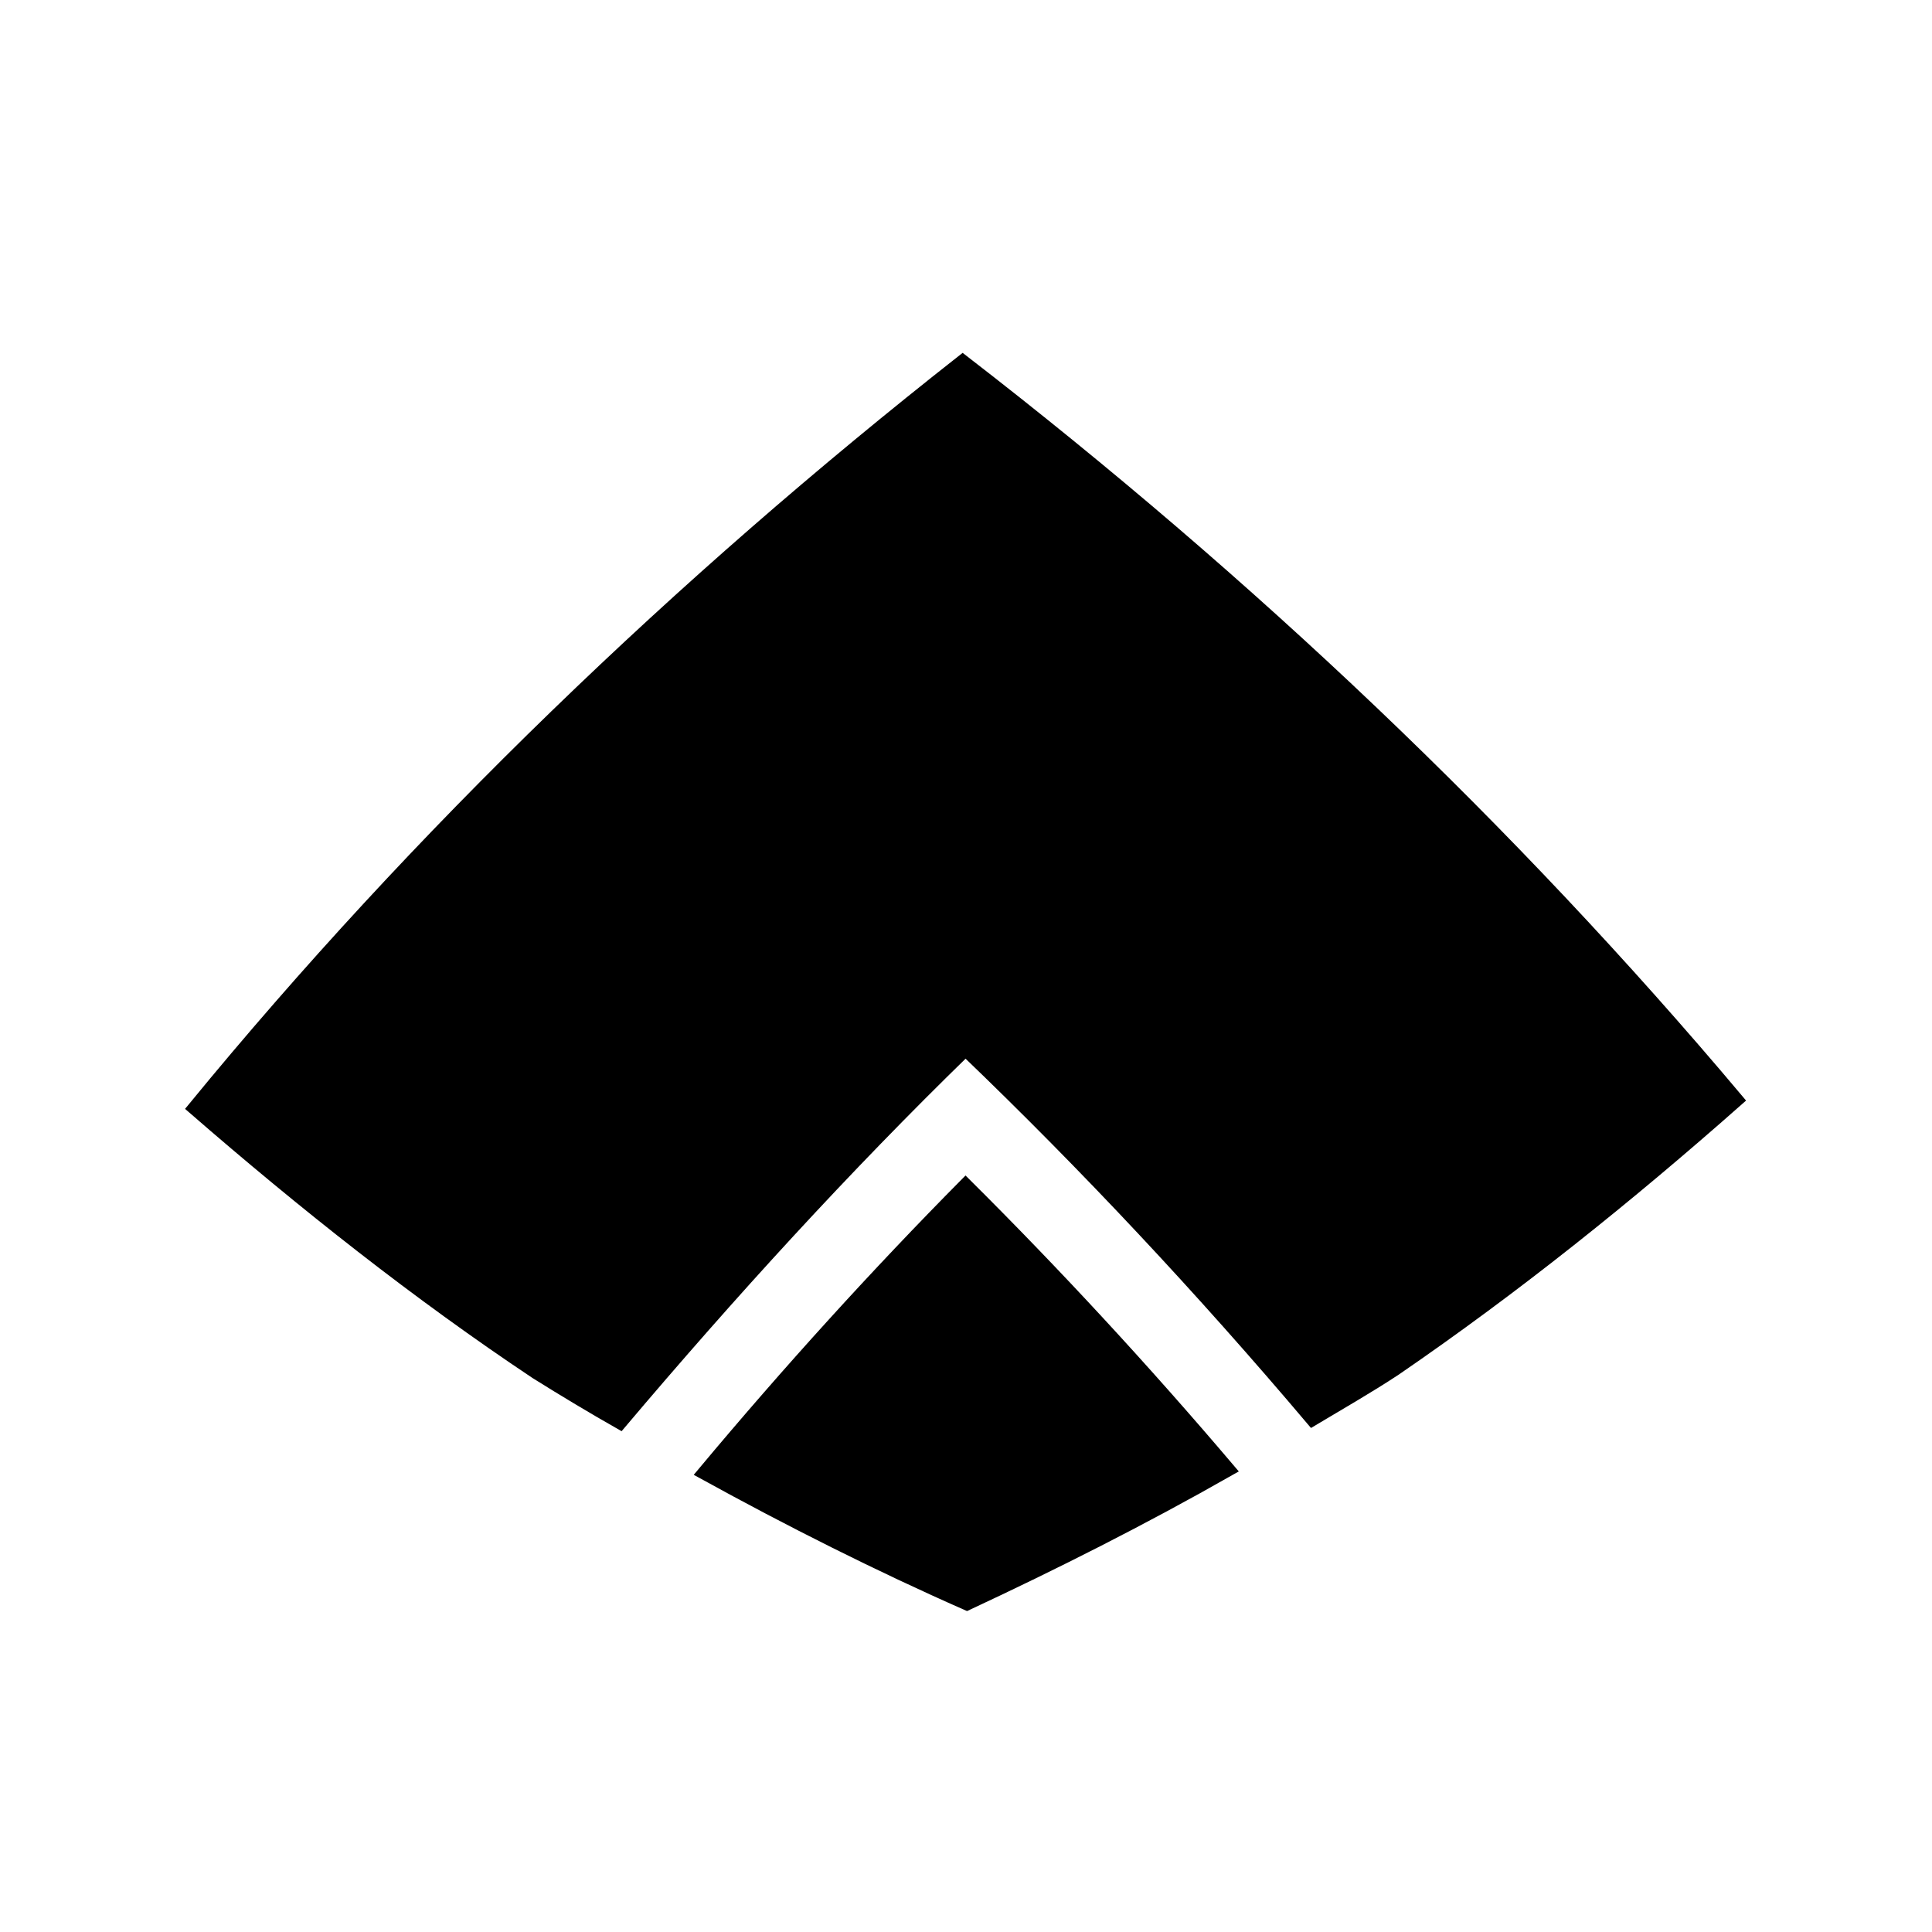 <?xml version="1.0" encoding="UTF-8" standalone="no"?>
<!-- Created with Inkscape (http://www.inkscape.org/) -->

<svg
   width="150mm"
   height="150mm"
   viewBox="0 0 150 150"
   version="1.1"
   id="svg5"
   inkscape:version="1.2 (dc2aedaf03, 2022-05-15)"
   sodipodi:docname="104.svg"
   xmlns:inkscape="http://www.inkscape.org/namespaces/inkscape"
   xmlns:sodipodi="http://sodipodi.sourceforge.net/DTD/sodipodi-0.dtd"
   xmlns="http://www.w3.org/2000/svg"
   xmlns:svg="http://www.w3.org/2000/svg">
  <sodipodi:namedview
     id="namedview7"
     pagecolor="#ffffff"
     bordercolor="#000000"
     borderopacity="0.25"
     inkscape:showpageshadow="2"
     inkscape:pageopacity="0.0"
     inkscape:pagecheckerboard="0"
     inkscape:deskcolor="#d1d1d1"
     inkscape:document-units="mm"
     showgrid="true"
     inkscape:zoom="0.79553172"
     inkscape:cx="647.36576"
     inkscape:cy="258.31779"
     inkscape:window-width="1920"
     inkscape:window-height="1051"
     inkscape:window-x="-9"
     inkscape:window-y="1341"
     inkscape:window-maximized="1"
     inkscape:current-layer="layer1">
    <inkscape:grid
       type="xygrid"
       id="grid9"
       originx="75"
       originy="75"
       units="mm"
       spacingx="5"
       spacingy="5"
       empspacing="15" />
    <inkscape:grid
       type="xygrid"
       id="grid11"
       dotted="false"
       color="#db00e5"
       opacity="0.149"
       empcolor="#cb00e5"
       empopacity="0.302"
       spacingx="15"
       spacingy="15"
       empspacing="15"
       visible="true"
       units="mm" />
  </sodipodi:namedview>
  <defs
     id="defs2" />
  <g
     inkscape:label="Warstwa 1"
     inkscape:groupmode="layer"
     id="layer1">
    <g
       id="_x31_.1_Fill"
       transform="matrix(1.121,0,0,1.276,-4.626,-14.388)">
</g>
    <g
       id="_x31_.1_Stroke"
       transform="matrix(1.121,0,0,1.276,-4.626,-14.388)">
</g>
    <g
       id="_x31_.2_Fll"
       transform="matrix(1.121,0,0,1.276,-4.626,-14.388)">
</g>
    <g
       id="_x31_.2_Stroke"
       transform="matrix(1.121,0,0,1.276,-4.626,-14.388)">
</g>
    <g
       id="_x31_.3_Fill"
       transform="matrix(1.121,0,0,1.276,-4.626,-14.388)">
</g>
    <g
       id="_x31_.3_Stroke"
       transform="matrix(1.121,0,0,1.276,-4.626,-14.388)">
</g>
    <g
       id="_x32_.1_fill"
       transform="matrix(1.121,0,0,1.276,-4.626,-14.388)">
</g>
    <g
       id="_x32_.1_kontur"
       transform="matrix(1.121,0,0,1.276,-4.626,-14.388)">
</g>
    <g
       id="_x32_.2_fill"
       transform="matrix(1.121,0,0,1.276,-4.626,-14.388)">
</g>
    <g
       id="_x32_.2_kontur"
       transform="matrix(1.121,0,0,1.276,-4.626,-14.388)">
</g>
    <g
       id="_x32_.3_fill"
       transform="matrix(1.121,0,0,1.276,-4.626,-14.388)">
</g>
    <g
       id="_x32_.3_kontur"
       transform="matrix(1.121,0,0,1.276,-4.626,-14.388)">
</g>
    <g
       id="_x32_.4_fill"
       transform="matrix(1.121,0,0,1.276,-4.626,-14.388)">
</g>
    <g
       id="_x32_.4_kontur"
       transform="matrix(1.121,0,0,1.276,-4.626,-14.388)">
</g>
    <g
       id="_x32_.5_fill"
       transform="matrix(1.121,0,0,1.276,-4.626,-14.388)">
</g>
    <g
       id="_x32_.5_kontur"
       transform="matrix(1.121,0,0,1.276,-4.626,-14.388)">
</g>
    <g
       id="_x33_.1_fill"
       transform="matrix(1.121,0,0,1.276,-4.626,-14.388)">
</g>
    <g
       id="_x33_.1_kontur"
       transform="matrix(1.121,0,0,1.276,-4.626,-14.388)">
</g>
    <g
       id="_x33_.2_fil"
       transform="matrix(1.121,0,0,1.276,-4.626,-14.388)">
</g>
    <g
       id="_x33_.2_kontur"
       transform="matrix(1.121,0,0,1.276,-4.626,-14.388)">
</g>
    <g
       id="_x33_.3_fill"
       transform="matrix(1.121,0,0,1.276,-4.626,-14.388)">
</g>
    <g
       id="_x33_.3_kontur"
       transform="matrix(1.121,0,0,1.276,-4.626,-14.388)">
</g>
    <g
       id="_x33_.4_fill"
       transform="matrix(1.121,0,0,1.276,-4.626,-14.388)">
</g>
    <g
       id="_x33_.4_kontur"
       transform="matrix(1.121,0,0,1.276,-4.626,-14.388)">
</g>
    <g
       id="_x33_.5_fill"
       transform="matrix(1.121,0,0,1.276,-4.626,-14.388)">
</g>
    <g
       id="_x33_.5_kontur"
       transform="matrix(1.121,0,0,1.276,-4.626,-14.388)">
</g>
    <g
       id="_x34_.1_Fill"
       transform="matrix(1.121,0,0,1.276,-4.626,-14.388)">
</g>
    <g
       id="_x34_.1_Stroke"
       transform="matrix(1.121,0,0,1.276,-4.626,-14.388)">
</g>
    <g
       id="_x34_.2_Fll"
       transform="matrix(1.121,0,0,1.276,-4.626,-14.388)">
</g>
    <g
       id="_x34_.2_Stroke"
       transform="matrix(1.121,0,0,1.276,-4.626,-14.388)">
</g>
    <g
       id="_x34_.3_Fill"
       transform="matrix(1.121,0,0,1.276,-4.626,-14.388)">
</g>
    <g
       id="_x34_.3_Stroke"
       transform="matrix(1.121,0,0,1.276,-4.626,-14.388)">
</g>
    <g
       id="_x35_.1_fill"
       transform="matrix(1.121,0,0,1.276,-4.626,-14.388)">
</g>
    <g
       id="_x35_.1_kontur"
       transform="matrix(1.121,0,0,1.276,-4.626,-14.388)">
</g>
    <g
       id="_x35_.2_fill"
       transform="matrix(1.121,0,0,1.276,-4.626,-14.388)">
</g>
    <g
       id="_x35_.2_kontur"
       transform="matrix(1.121,0,0,1.276,-4.626,-14.388)">
</g>
    <g
       id="_x35_.3_fill"
       transform="matrix(1.121,0,0,1.276,-4.626,-14.388)">
</g>
    <g
       id="_x35_.3_kontur"
       transform="matrix(1.121,0,0,1.276,-4.626,-14.388)">
</g>
    <g
       id="_x35_.4_fill"
       transform="matrix(1.121,0,0,1.276,-4.626,-14.388)">
</g>
    <g
       id="_x35_.4_kontur"
       transform="matrix(1.121,0,0,1.276,-4.626,-14.388)">
</g>
    <g
       id="_x35_.5_fill"
       transform="matrix(1.121,0,0,1.276,-4.626,-14.388)">
</g>
    <g
       id="_x35_.5_kontur"
       transform="matrix(1.121,0,0,1.276,-4.626,-14.388)">
</g>
    <g
       id="_x35_.6_fill"
       transform="matrix(1.121,0,0,1.276,-4.626,-14.388)">
</g>
    <g
       id="_x35_.6_kontur"
       transform="matrix(1.121,0,0,1.276,-4.626,-14.388)">
</g>
    <g
       id="_x35_.7_fill"
       transform="matrix(1.121,0,0,1.276,-4.626,-14.388)">
</g>
    <g
       id="_x35_.7_kontur"
       transform="matrix(1.121,0,0,1.276,-4.626,-14.388)">
</g>
    <g
       id="_x35_.8_fill"
       transform="matrix(1.121,0,0,1.276,-4.626,-14.388)">
</g>
    <g
       id="_x35_.8_kontur"
       transform="matrix(1.121,0,0,1.276,-4.626,-14.388)">
</g>
    <g
       id="_x36_.1_fill"
       transform="matrix(1.121,0,0,1.276,-4.626,-14.388)">
</g>
    <g
       id="_x36_.1_kontur"
       transform="matrix(1.121,0,0,1.276,-4.626,-14.388)">
</g>
    <g
       id="_x36_.2_fill"
       transform="matrix(1.121,0,0,1.276,-4.626,-14.388)">
</g>
    <g
       id="_x36_.2_kontur"
       transform="matrix(1.121,0,0,1.276,-4.626,-14.388)">
</g>
    <g
       id="_x36_.3_Fill"
       transform="matrix(1.121,0,0,1.276,-4.626,-14.388)">
</g>
    <g
       id="_x36_.3_kontur"
       transform="matrix(1.121,0,0,1.276,-4.626,-14.388)">
</g>
    <g
       id="_x36_.4_fill"
       transform="matrix(1.121,0,0,1.276,-4.626,-14.388)">
</g>
    <g
       id="_x36_.4_kontur"
       transform="matrix(1.121,0,0,1.276,-4.626,-14.388)">
</g>
    <g
       id="_x36_.5_fill"
       transform="matrix(1.121,0,0,1.276,-4.626,-14.388)">
</g>
    <g
       id="_x36_.5_kontur"
       transform="matrix(1.121,0,0,1.276,-4.626,-14.388)">
</g>
    <g
       id="_x37_.1_fill"
       transform="matrix(1.121,0,0,1.276,-4.626,-14.388)">
</g>
    <g
       id="_x37_.1_kontur"
       transform="matrix(1.121,0,0,1.276,-4.626,-14.388)">
</g>
    <g
       id="_x37_.2_fill"
       transform="matrix(1.121,0,0,1.276,-4.626,-14.388)">
</g>
    <g
       id="_x37_.2_kontur"
       transform="matrix(1.121,0,0,1.276,-4.626,-14.388)">
</g>
    <g
       id="_x38_.1_fill"
       transform="matrix(1.121,0,0,1.276,-4.626,-14.388)">
</g>
    <g
       id="_x38_.1_kontur"
       transform="matrix(1.121,0,0,1.276,-4.626,-14.388)">
</g>
    <g
       id="_x38_.2_fill"
       transform="matrix(1.121,0,0,1.276,-4.626,-14.388)">
</g>
    <g
       id="_x38_.2_kontur"
       transform="matrix(1.121,0,0,1.276,-4.626,-14.388)">
</g>
    <g
       id="_x38_.3_fill"
       transform="matrix(1.121,0,0,1.276,-4.626,-14.388)">
</g>
    <g
       id="_x38_.3_kontur"
       transform="matrix(1.121,0,0,1.276,-4.626,-14.388)">
</g>
    <g
       id="_x38_.4_fill"
       transform="matrix(1.121,0,0,1.276,-4.626,-14.388)">
</g>
    <g
       id="_x38_.4_kontur"
       transform="matrix(1.121,0,0,1.276,-4.626,-14.388)">
</g>
    <g
       id="_x38_.5_fill"
       transform="matrix(1.121,0,0,1.276,-4.626,-14.388)">
</g>
    <g
       id="_x38_.5_kontur"
       transform="matrix(1.121,0,0,1.276,-4.626,-14.388)">
</g>
    <g
       id="_x39_.1_fill"
       transform="matrix(1.121,0,0,1.276,-4.626,-14.388)">
</g>
    <g
       id="_x39_.1_kontur"
       transform="matrix(1.121,0,0,1.276,-4.626,-14.388)">
</g>
    <g
       id="_x39_.2_fill"
       transform="matrix(1.121,0,0,1.276,-4.626,-14.388)">
</g>
    <g
       id="_x39_.2_kontur"
       transform="matrix(1.121,0,0,1.276,-4.626,-14.388)">
</g>
    <g
       id="_x39_.3_fill"
       transform="matrix(1.121,0,0,1.276,-4.626,-14.388)">
</g>
    <g
       id="_x39_.3_kontur"
       transform="matrix(1.121,0,0,1.276,-4.626,-14.388)">
</g>
    <g
       id="_x39_.4_fill"
       transform="matrix(1.121,0,0,1.276,-4.626,-14.388)">
</g>
    <g
       id="_x39_.4_kontur"
       transform="matrix(1.121,0,0,1.276,-4.626,-14.388)">
</g>
    <g
       id="_x39_.5_fill"
       transform="matrix(1.121,0,0,1.276,-4.626,-14.388)">
</g>
    <g
       id="_x39_.5_kontur"
       transform="matrix(1.121,0,0,1.276,-4.626,-14.388)">
</g>
    <g
       id="_x31_0.1_fill"
       transform="matrix(1.121,0,0,1.276,-4.626,-14.388)">
</g>
    <g
       id="_x31_0.1_kontur"
       transform="matrix(1.121,0,0,1.276,-4.626,-14.388)">
</g>
    <g
       id="_x31_0.2_fill"
       transform="matrix(1.121,0,0,1.276,-4.626,-14.388)">
	<g
   id="g43092">
		<path
   fill="current"
   d="m 70.8,33.5 c 19.9,13.5 38,28.6 53.7,45 -7.6,5.9 -15.4,11.4 -23.7,16.4 C 99,96 97,97 95.1,98 87.4,90 79.4,82.5 71.1,75.5 62.8,82.6 54.9,90.2 47.2,98.2 c -2,-1 -3.9,-2 -5.9,-3.1 C 33,90.3 25.1,84.8 17.5,79 33,62.4 51.1,47.1 70.8,33.5 Z"
   id="path43088" />

		<path
   fill="current"
   d="m 71,83.6 c 6.3,5.5 12.4,11.3 18.3,17.4 -6,3 -12.1,5.7 -18.2,8.2 -6.2,-2.4 -12.3,-5.1 -18.3,-8 C 58.7,95 64.8,89.1 71,83.6 Z"
   id="path43090" />

	</g>

</g>
    <g
       id="_x31_0.2_kontur"
       transform="matrix(1.121,0,0,1.276,-4.626,-14.388)">
	<g
   id="g43099">
		<path
   fill="none"
   stroke="current"
   stroke-width="0.75"
   stroke-miterlimit="10"
   d="m 70.8,33.2 c 19.9,13.5 38,28.6 53.7,45 -7.6,5.9 -15.4,11.4 -23.7,16.4 -1.9,1.1 -3.9,2.1 -5.8,3.1 -7.7,-8 -15.7,-15.5 -24,-22.5 -8.3,7.1 -16.2,14.7 -23.9,22.7 -2,-1 -3.9,-2 -5.9,-3.1 C 33,90 25.1,84.5 17.5,78.7 33,62.1 51.1,46.8 70.8,33.2 Z"
   id="path43095" />

		<path
   fill="none"
   stroke="current"
   stroke-width="0.75"
   stroke-miterlimit="10"
   d="m 71,83.3 c 6.3,5.5 12.4,11.3 18.3,17.4 -6,3 -12.1,5.7 -18.2,8.2 -6.2,-2.4 -12.3,-5.1 -18.3,-8 5.9,-6.2 12,-12.1 18.2,-17.6 z"
   id="path43097" />

	</g>

</g>
    <g
       id="_x31_0.3_fill"
       transform="matrix(1.121,0,0,1.276,-4.626,-14.388)">
</g>
    <g
       id="_x31_0.3_kontur"
       transform="matrix(1.121,0,0,1.276,-4.626,-14.388)">
</g>
    <g
       id="_x31_0.4_fill"
       transform="matrix(1.121,0,0,1.276,-4.626,-14.388)">
</g>
    <g
       id="_x31_0.4_kontur"
       transform="matrix(1.121,0,0,1.276,-4.626,-14.388)">
</g>
    <g
       id="_x31_1.1_fill"
       transform="matrix(1.121,0,0,1.276,-4.626,-14.388)">
</g>
    <g
       id="_x31_1.1_kontur"
       transform="matrix(1.121,0,0,1.276,-4.626,-14.388)">
</g>
    <g
       id="_x31_1.2_fill"
       transform="matrix(1.121,0,0,1.276,-4.626,-14.388)">
</g>
    <g
       id="_x31_1.2_kontur"
       transform="matrix(1.121,0,0,1.276,-4.626,-14.388)">
</g>
    <g
       id="_x31_1.3_fill"
       transform="matrix(1.121,0,0,1.276,-4.626,-14.388)">
</g>
    <g
       id="_x31_1.3_kontur"
       transform="matrix(1.121,0,0,1.276,-4.626,-14.388)">
</g>
    <g
       id="_x31_1.4_fill"
       transform="matrix(1.121,0,0,1.276,-4.626,-14.388)">
</g>
    <g
       id="_x31_1.4_kontur"
       transform="matrix(1.121,0,0,1.276,-4.626,-14.388)">
</g>
    <g
       id="_x31_1.5_fill"
       transform="matrix(1.121,0,0,1.276,-4.626,-14.388)">
</g>
    <g
       id="_x31_1.5_kontur"
       transform="matrix(1.121,0,0,1.276,-4.626,-14.388)">
</g>
    <g
       id="_x31_2.1_fill"
       transform="matrix(1.121,0,0,1.276,-4.626,-14.388)">
</g>
    <g
       id="_x31_2.1_kontur"
       transform="matrix(1.121,0,0,1.276,-4.626,-14.388)">
</g>
    <g
       id="_x31_2.2_fill"
       transform="matrix(1.121,0,0,1.276,-4.626,-14.388)">
</g>
    <g
       id="_x31_2.2_kontur"
       transform="matrix(1.121,0,0,1.276,-4.626,-14.388)">
</g>
    <g
       id="_x31_2.3_fill"
       transform="matrix(1.121,0,0,1.276,-4.626,-14.388)">
</g>
    <g
       id="_x31_2.3_kontur"
       transform="matrix(1.121,0,0,1.276,-4.626,-14.388)">
</g>
    <g
       id="_x31_2.4_fill"
       transform="matrix(1.121,0,0,1.276,-4.626,-14.388)">
</g>
    <g
       id="_x31_2.4_kontur"
       transform="matrix(1.121,0,0,1.276,-4.626,-14.388)">
</g>
    <g
       id="_x31_3.1_fill"
       transform="matrix(1.121,0,0,1.276,-4.626,-14.388)">
</g>
    <g
       id="_x31_3.1_kontur"
       transform="matrix(1.121,0,0,1.276,-4.626,-14.388)">
</g>
    <g
       id="_x31_3.2_fill"
       transform="matrix(1.121,0,0,1.276,-4.626,-14.388)">
</g>
    <g
       id="_x31_3.2_kontur"
       transform="matrix(1.121,0,0,1.276,-4.626,-14.388)">
</g>
    <g
       id="_x31_3.3_fill"
       transform="matrix(1.121,0,0,1.276,-4.626,-14.388)">
</g>
    <g
       id="_x31_3.3_kontur"
       transform="matrix(1.121,0,0,1.276,-4.626,-14.388)">
</g>
    <g
       id="_x31_3.4_fill"
       transform="matrix(1.121,0,0,1.276,-4.626,-14.388)">
</g>
    <g
       id="_x31_3.4_kontur"
       transform="matrix(1.121,0,0,1.276,-4.626,-14.388)">
</g>
    <g
       id="_x31_3.5_fill"
       transform="matrix(1.121,0,0,1.276,-4.626,-14.388)">
</g>
    <g
       id="_x31_3.5_kontur"
       transform="matrix(1.121,0,0,1.276,-4.626,-14.388)">
</g>
    <g
       id="_x31_4.1_fill"
       transform="matrix(1.121,0,0,1.276,-4.626,-14.388)">
</g>
    <g
       id="_x31_4.1_kontur"
       transform="matrix(1.121,0,0,1.276,-4.626,-14.388)">
</g>
    <g
       id="_x31_4.2_fil"
       transform="matrix(1.121,0,0,1.276,-4.626,-14.388)">
</g>
    <g
       id="_x31_4.2_kontur"
       transform="matrix(1.121,0,0,1.276,-4.626,-14.388)">
</g>
    <g
       id="_x31_4.3_fill"
       transform="matrix(1.121,0,0,1.276,-4.626,-14.388)">
</g>
    <g
       id="_x31_4.3_kontur"
       transform="matrix(1.121,0,0,1.276,-4.626,-14.388)">
</g>
    <g
       id="_x31_4.4_fill"
       transform="matrix(1.121,0,0,1.276,-4.626,-14.388)">
</g>
    <g
       id="_x31_4.4_kontur"
       transform="matrix(1.121,0,0,1.276,-4.626,-14.388)">
</g>
    <g
       id="_x31_4.5_fill"
       transform="matrix(1.121,0,0,1.276,-4.626,-14.388)">
</g>
    <g
       id="_x31_4.5_kontur"
       transform="matrix(1.121,0,0,1.276,-4.626,-14.388)">
</g>
    <g
       id="_x31_4.6_fill"
       transform="matrix(1.121,0,0,1.276,-4.626,-14.388)">
</g>
    <g
       id="_x31_4.6_kontur"
       transform="matrix(1.121,0,0,1.276,-4.626,-14.388)">
</g>
    <g
       id="_x31_4.7_fill"
       transform="matrix(1.121,0,0,1.276,-4.626,-14.388)">
</g>
    <g
       id="_x31_4.7_kontur"
       transform="matrix(1.121,0,0,1.276,-4.626,-14.388)">
</g>
    <g
       id="_x31_4.8_fill"
       transform="matrix(1.121,0,0,1.276,-4.626,-14.388)">
</g>
    <g
       id="_x31_4.8_kontur"
       transform="matrix(1.121,0,0,1.276,-4.626,-14.388)">
</g>
    <g
       id="_x31_5.1_fill"
       transform="matrix(1.121,0,0,1.276,-4.626,-14.388)">
</g>
    <g
       id="_x31_5.1_kontur"
       transform="matrix(1.121,0,0,1.276,-4.626,-14.388)">
</g>
    <g
       id="_x31_5.2_kontur"
       transform="matrix(1.121,0,0,1.276,-4.626,-14.388)">
</g>
    <g
       id="_x31_5.3_fill"
       transform="matrix(1.121,0,0,1.276,-4.626,-14.388)">
</g>
    <g
       id="_x31_5.3_kontur"
       transform="matrix(1.121,0,0,1.276,-4.626,-14.388)">
</g>
    <g
       id="_x31_6.1_Fill"
       transform="matrix(1.121,0,0,1.276,-4.626,-14.388)">
</g>
    <g
       id="_x31_6.1_Stroke"
       transform="matrix(1.121,0,0,1.276,-4.626,-14.388)">
</g>
    <g
       id="_x31_6.2_Fll"
       transform="matrix(1.121,0,0,1.276,-4.626,-14.388)">
</g>
    <g
       id="_x31_6.2_Stroke"
       transform="matrix(1.121,0,0,1.276,-4.626,-14.388)">
	<g
   id="_x31_.2_Fll_copy">
	</g>

</g>
    <g
       id="_x31_6.3_Fill"
       transform="matrix(1.121,0,0,1.276,-4.626,-14.388)">
</g>
    <g
       id="_x31_6.3_Stroke"
       transform="matrix(1.121,0,0,1.276,-4.626,-14.388)">
	<g
   id="_x31_.3_Fill_copy">
	</g>

</g>
    <g
       id="_x31_7.1_Fill"
       transform="matrix(1.121,0,0,1.276,-4.626,-14.388)">
</g>
    <g
       id="_x31_78.1_Stroke"
       transform="matrix(1.121,0,0,1.276,-4.626,-14.388)">
</g>
    <g
       id="_x31_7.2_Fll"
       transform="matrix(1.121,0,0,1.276,-4.626,-14.388)">
</g>
    <g
       id="_x31_7.2_Stroke"
       transform="matrix(1.121,0,0,1.276,-4.626,-14.388)">
	<g
   id="_x31_7.2_Fll_copy">
	</g>

</g>
    <g
       id="_x31_7.3_Fill"
       transform="matrix(1.121,0,0,1.276,-4.626,-14.388)">
</g>
    <g
       id="_x31_7.3_Stroke"
       transform="matrix(1.121,0,0,1.276,-4.626,-14.388)">
	<g
   id="_x31_7.3_Fill_copy">
	</g>

</g>
    <g
       id="_x31_9.1_fill"
       transform="matrix(1.121,0,0,1.276,-4.626,-14.388)">
</g>
    <g
       id="_x31_9.1_kontur"
       transform="matrix(1.121,0,0,1.276,-4.626,-14.388)">
</g>
    <g
       id="_x31_9.2_fill"
       transform="matrix(1.121,0,0,1.276,-4.626,-14.388)">
</g>
    <g
       id="_x31_9.2_kontur"
       transform="matrix(1.121,0,0,1.276,-4.626,-14.388)">
</g>
    <g
       id="_x31_9.3_fill"
       transform="matrix(1.121,0,0,1.276,-4.626,-14.388)">
</g>
    <g
       id="_x31_9.3_kontur"
       transform="matrix(1.121,0,0,1.276,-4.626,-14.388)">
</g>
    <g
       id="_x31_9.4_fill"
       transform="matrix(1.121,0,0,1.276,-4.626,-14.388)">
</g>
    <g
       id="_x31_9.4_kontur"
       transform="matrix(1.121,0,0,1.276,-4.626,-14.388)">
</g>
    <g
       id="_x32_0.1_fill"
       transform="matrix(1.121,0,0,1.276,-4.626,-14.388)">
</g>
    <g
       id="_x32_0.1_kontur"
       transform="matrix(1.121,0,0,1.276,-4.626,-14.388)">
</g>
    <g
       id="_x32_0.2_fill"
       transform="matrix(1.121,0,0,1.276,-4.626,-14.388)">
</g>
    <g
       id="_x32_0.2_kontur"
       transform="matrix(1.121,0,0,1.276,-4.626,-14.388)">
</g>
    <g
       id="_x32_0.3_fill"
       transform="matrix(1.121,0,0,1.276,-4.626,-14.388)">
</g>
    <g
       id="_x32_0.3_kontur"
       transform="matrix(1.121,0,0,1.276,-4.626,-14.388)">
</g>
    <g
       id="_x32_0.4_fill"
       transform="matrix(1.121,0,0,1.276,-4.626,-14.388)">
</g>
    <g
       id="_x32_0.4_kontur"
       transform="matrix(1.121,0,0,1.276,-4.626,-14.388)">
</g>
    <g
       id="_x31_8.1_Fill"
       transform="matrix(1.121,0,0,1.276,-4.626,-14.388)">
</g>
    <g
       id="_x31_8.1_Stroke"
       transform="matrix(1.121,0,0,1.276,-4.626,-14.388)">
</g>
    <g
       id="_x31_8.2_Fll"
       transform="matrix(1.121,0,0,1.276,-4.626,-14.388)">
</g>
    <g
       id="_x31_8.2_Stroke"
       transform="matrix(1.121,0,0,1.276,-4.626,-14.388)">
	<g
   id="_x31_.2_Fll_copy_1_">
	</g>

</g>
    <g
       id="_x31_8.3_Fill"
       transform="matrix(1.121,0,0,1.276,-4.626,-14.388)">
</g>
    <g
       id="_x31_8.3_Stroke"
       transform="matrix(1.121,0,0,1.276,-4.626,-14.388)">
	<g
   id="_x31_.3_Fill_copy_1_">
	</g>

</g>
    <g
       id="_x32_2.1_Fill"
       transform="matrix(1.121,0,0,1.276,-4.626,-14.388)">
</g>
    <g
       id="_x32_2.1_Stroke"
       transform="matrix(1.121,0,0,1.276,-4.626,-14.388)">
	<g
   id="_x31_8.1_Fill_copy">
	</g>

</g>
    <g
       id="_x32_2.2_Fll"
       transform="matrix(1.121,0,0,1.276,-4.626,-14.388)">
</g>
    <g
       id="_x32_2.2_Stroke"
       transform="matrix(1.121,0,0,1.276,-4.626,-14.388)">
</g>
    <g
       id="_x32_2.3_Fill"
       transform="matrix(1.121,0,0,1.276,-4.626,-14.388)">
</g>
    <g
       id="_x32_2.3_Stroke"
       transform="matrix(1.121,0,0,1.276,-4.626,-14.388)">
</g>
    <g
       id="_x32_2.4_Fill_copy"
       transform="matrix(1.121,0,0,1.276,-4.626,-14.388)">
</g>
    <g
       id="_x32_2.4_Stroke_copy"
       transform="matrix(1.121,0,0,1.276,-4.626,-14.388)">
</g>
    <g
       id="_x32_3.1_fill"
       transform="matrix(1.121,0,0,1.276,-4.626,-14.388)">
</g>
    <g
       id="_x32_3.1_kontur"
       transform="matrix(1.121,0,0,1.276,-4.626,-14.388)">
</g>
    <g
       id="_x32_3.2_fill"
       transform="matrix(1.121,0,0,1.276,-4.626,-14.388)">
</g>
    <g
       id="_x32_3.2_kontur"
       transform="matrix(1.121,0,0,1.276,-4.626,-14.388)">
</g>
    <g
       id="_x32_3.3_fill"
       transform="matrix(1.121,0,0,1.276,-4.626,-14.388)">
</g>
    <g
       id="_x32_3.3_kontur"
       transform="matrix(1.121,0,0,1.276,-4.626,-14.388)">
</g>
    <g
       id="_x32_3.4_fill"
       transform="matrix(1.121,0,0,1.276,-4.626,-14.388)">
</g>
    <g
       id="_x32_3.4_kontur"
       transform="matrix(1.121,0,0,1.276,-4.626,-14.388)">
</g>
    <g
       id="_x32_3.2_Fll_copy_2"
       transform="matrix(1.121,0,0,1.276,-4.626,-14.388)">
</g>
    <g
       id="_x32_3.2_Stroke_copy"
       transform="matrix(1.121,0,0,1.276,-4.626,-14.388)">
	<g
   id="_x31_7.2_Fll_copy_3">
	</g>

</g>
  </g>
</svg>
